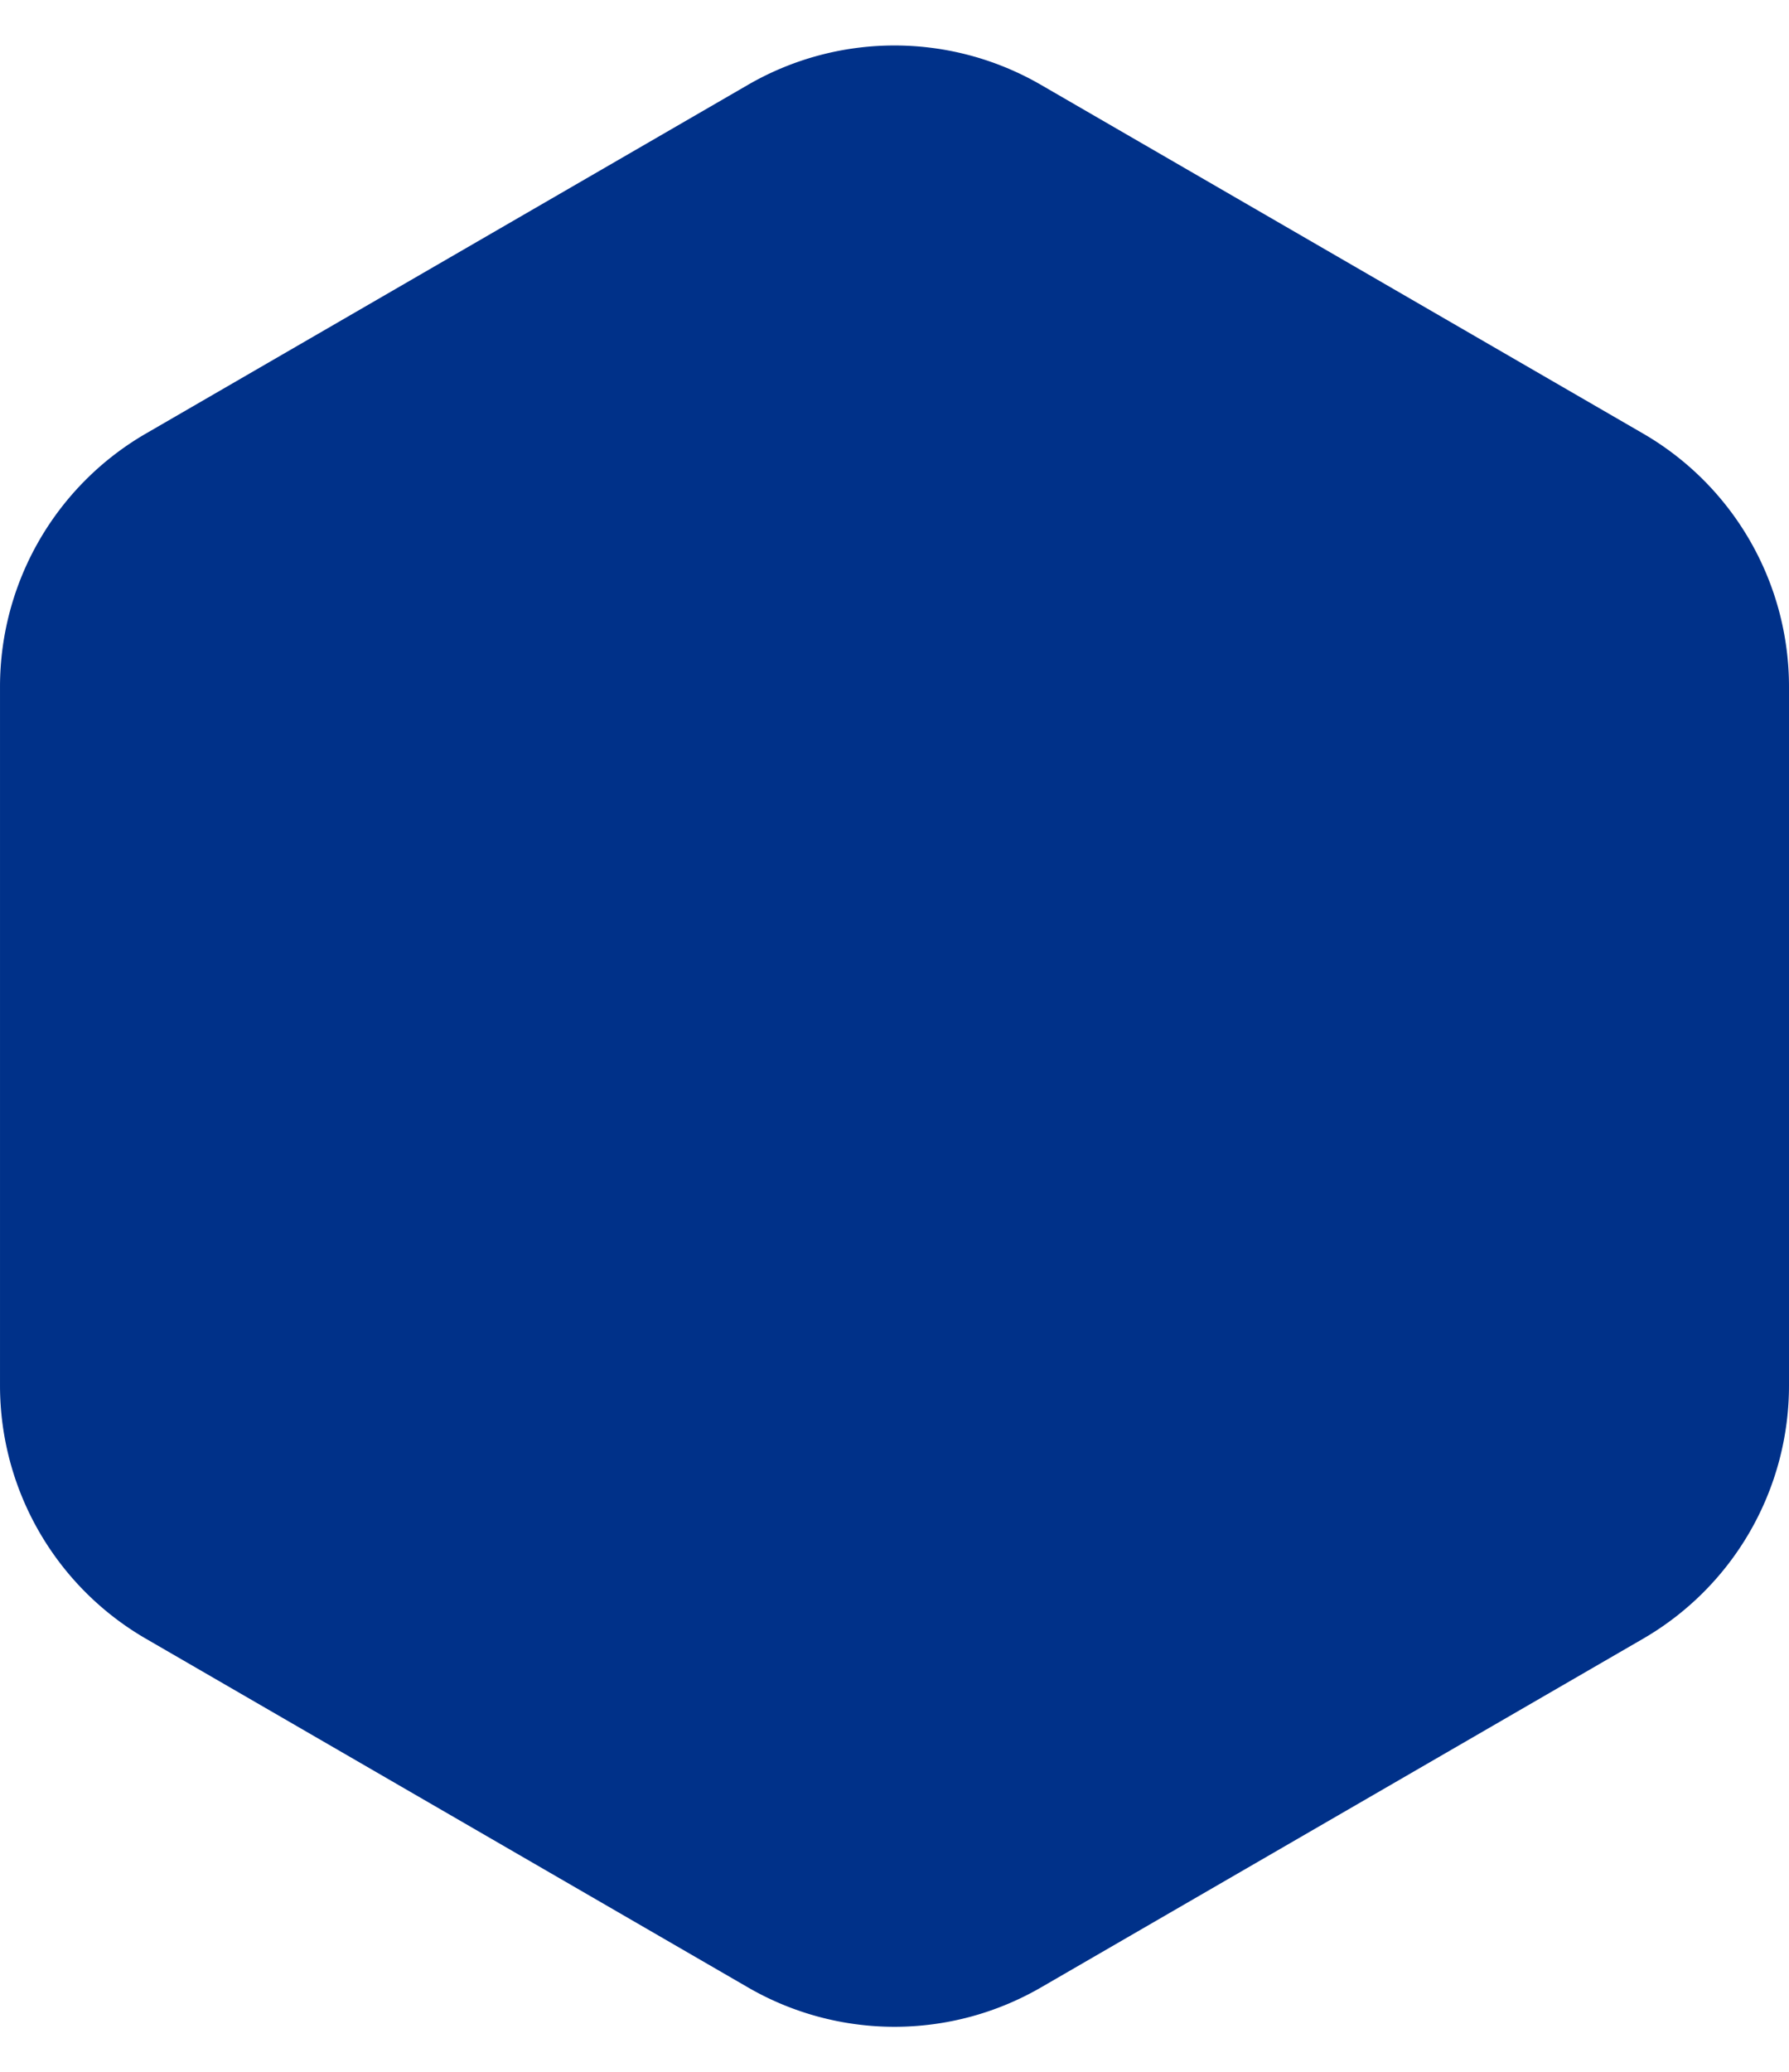 <svg xmlns="http://www.w3.org/2000/svg" width="183.532" height="212.484" viewBox="0 0 183.532 212.484">
  <path id="Polygon_1" data-name="Polygon 1" d="M142.066,0a30,30,0,0,1,25.964,14.97l35.755,61.766a30,30,0,0,1,0,30.059l-35.755,61.766a30,30,0,0,1-25.964,14.97H70.419a30,30,0,0,1-25.964-14.97L8.7,106.8a30,30,0,0,1,0-30.059L44.455,14.97A30,30,0,0,1,70.419,0Z" transform="translate(183.532) rotate(90)" fill="#003189"/>
</svg>

